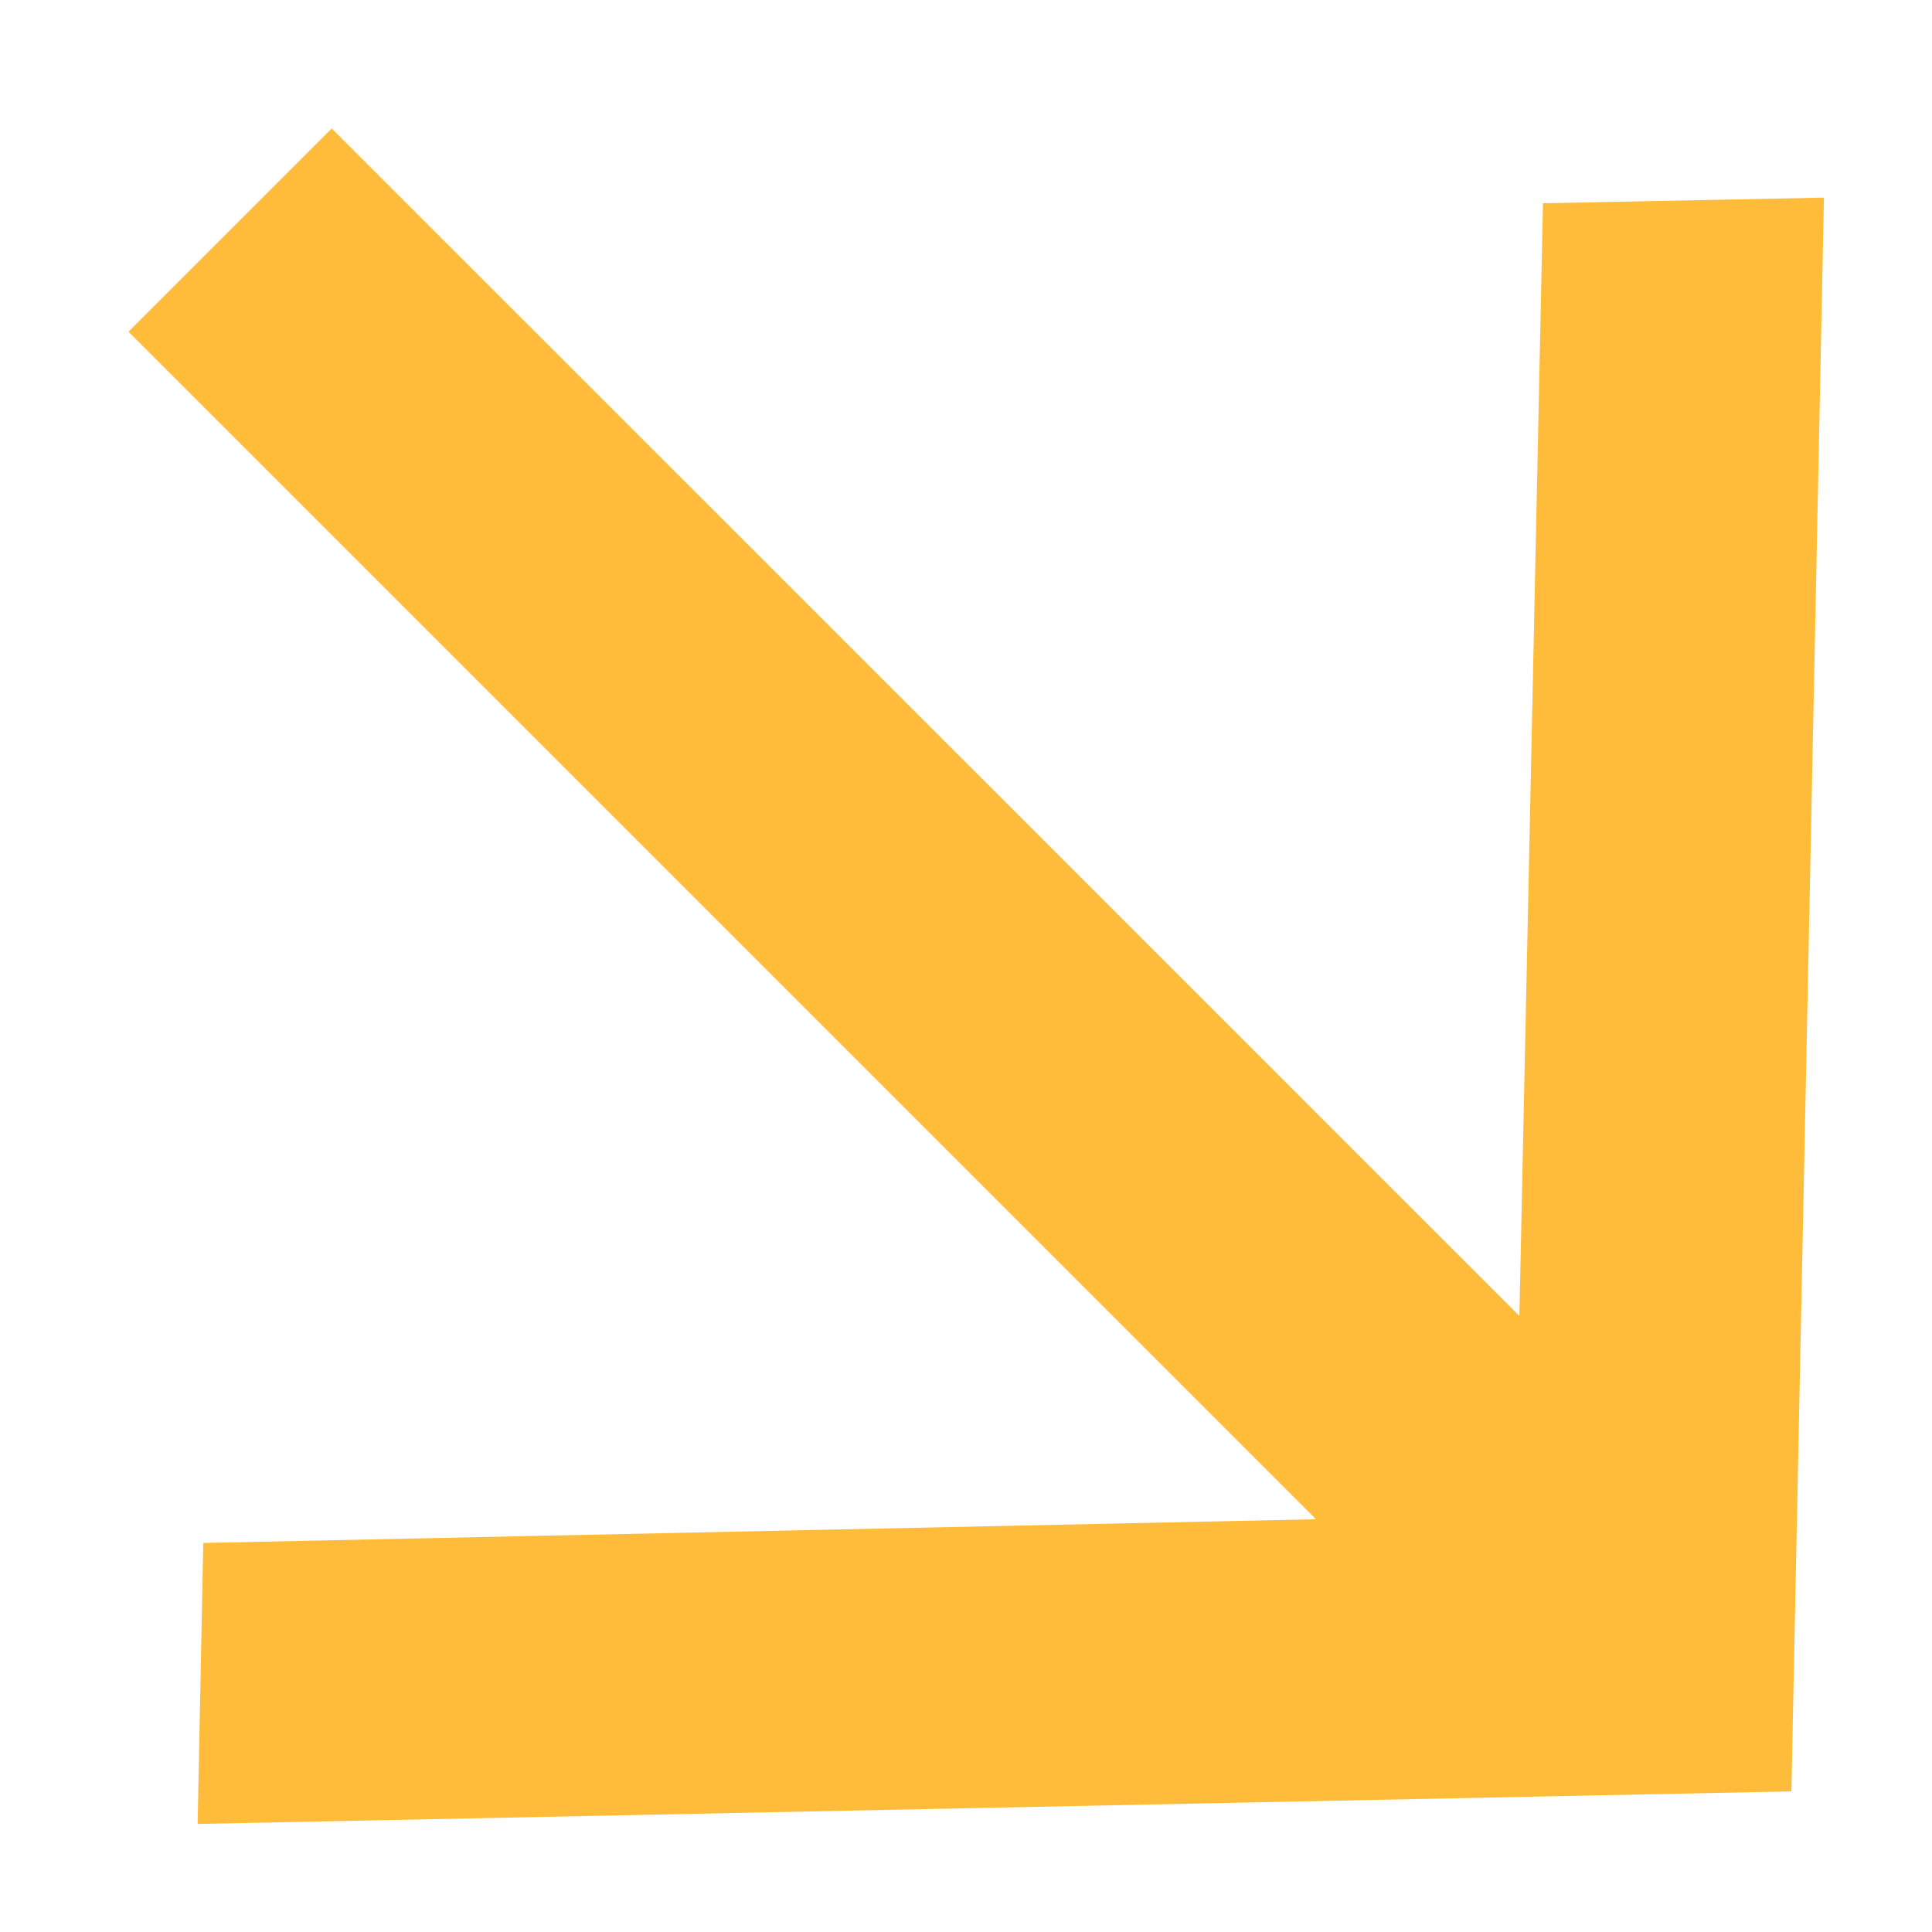 <svg width="14" height="14" viewBox="0 0 14 14" fill="none" xmlns="http://www.w3.org/2000/svg">
<path d="M13.217 1.432L11.181 1.473L11.01 9.536L2.404 0.931L0.931 2.404L9.536 11.009L1.473 11.181L1.432 13.217L12.981 12.981L13.217 1.432Z" fill="#FFBC3B"/>
</svg>
